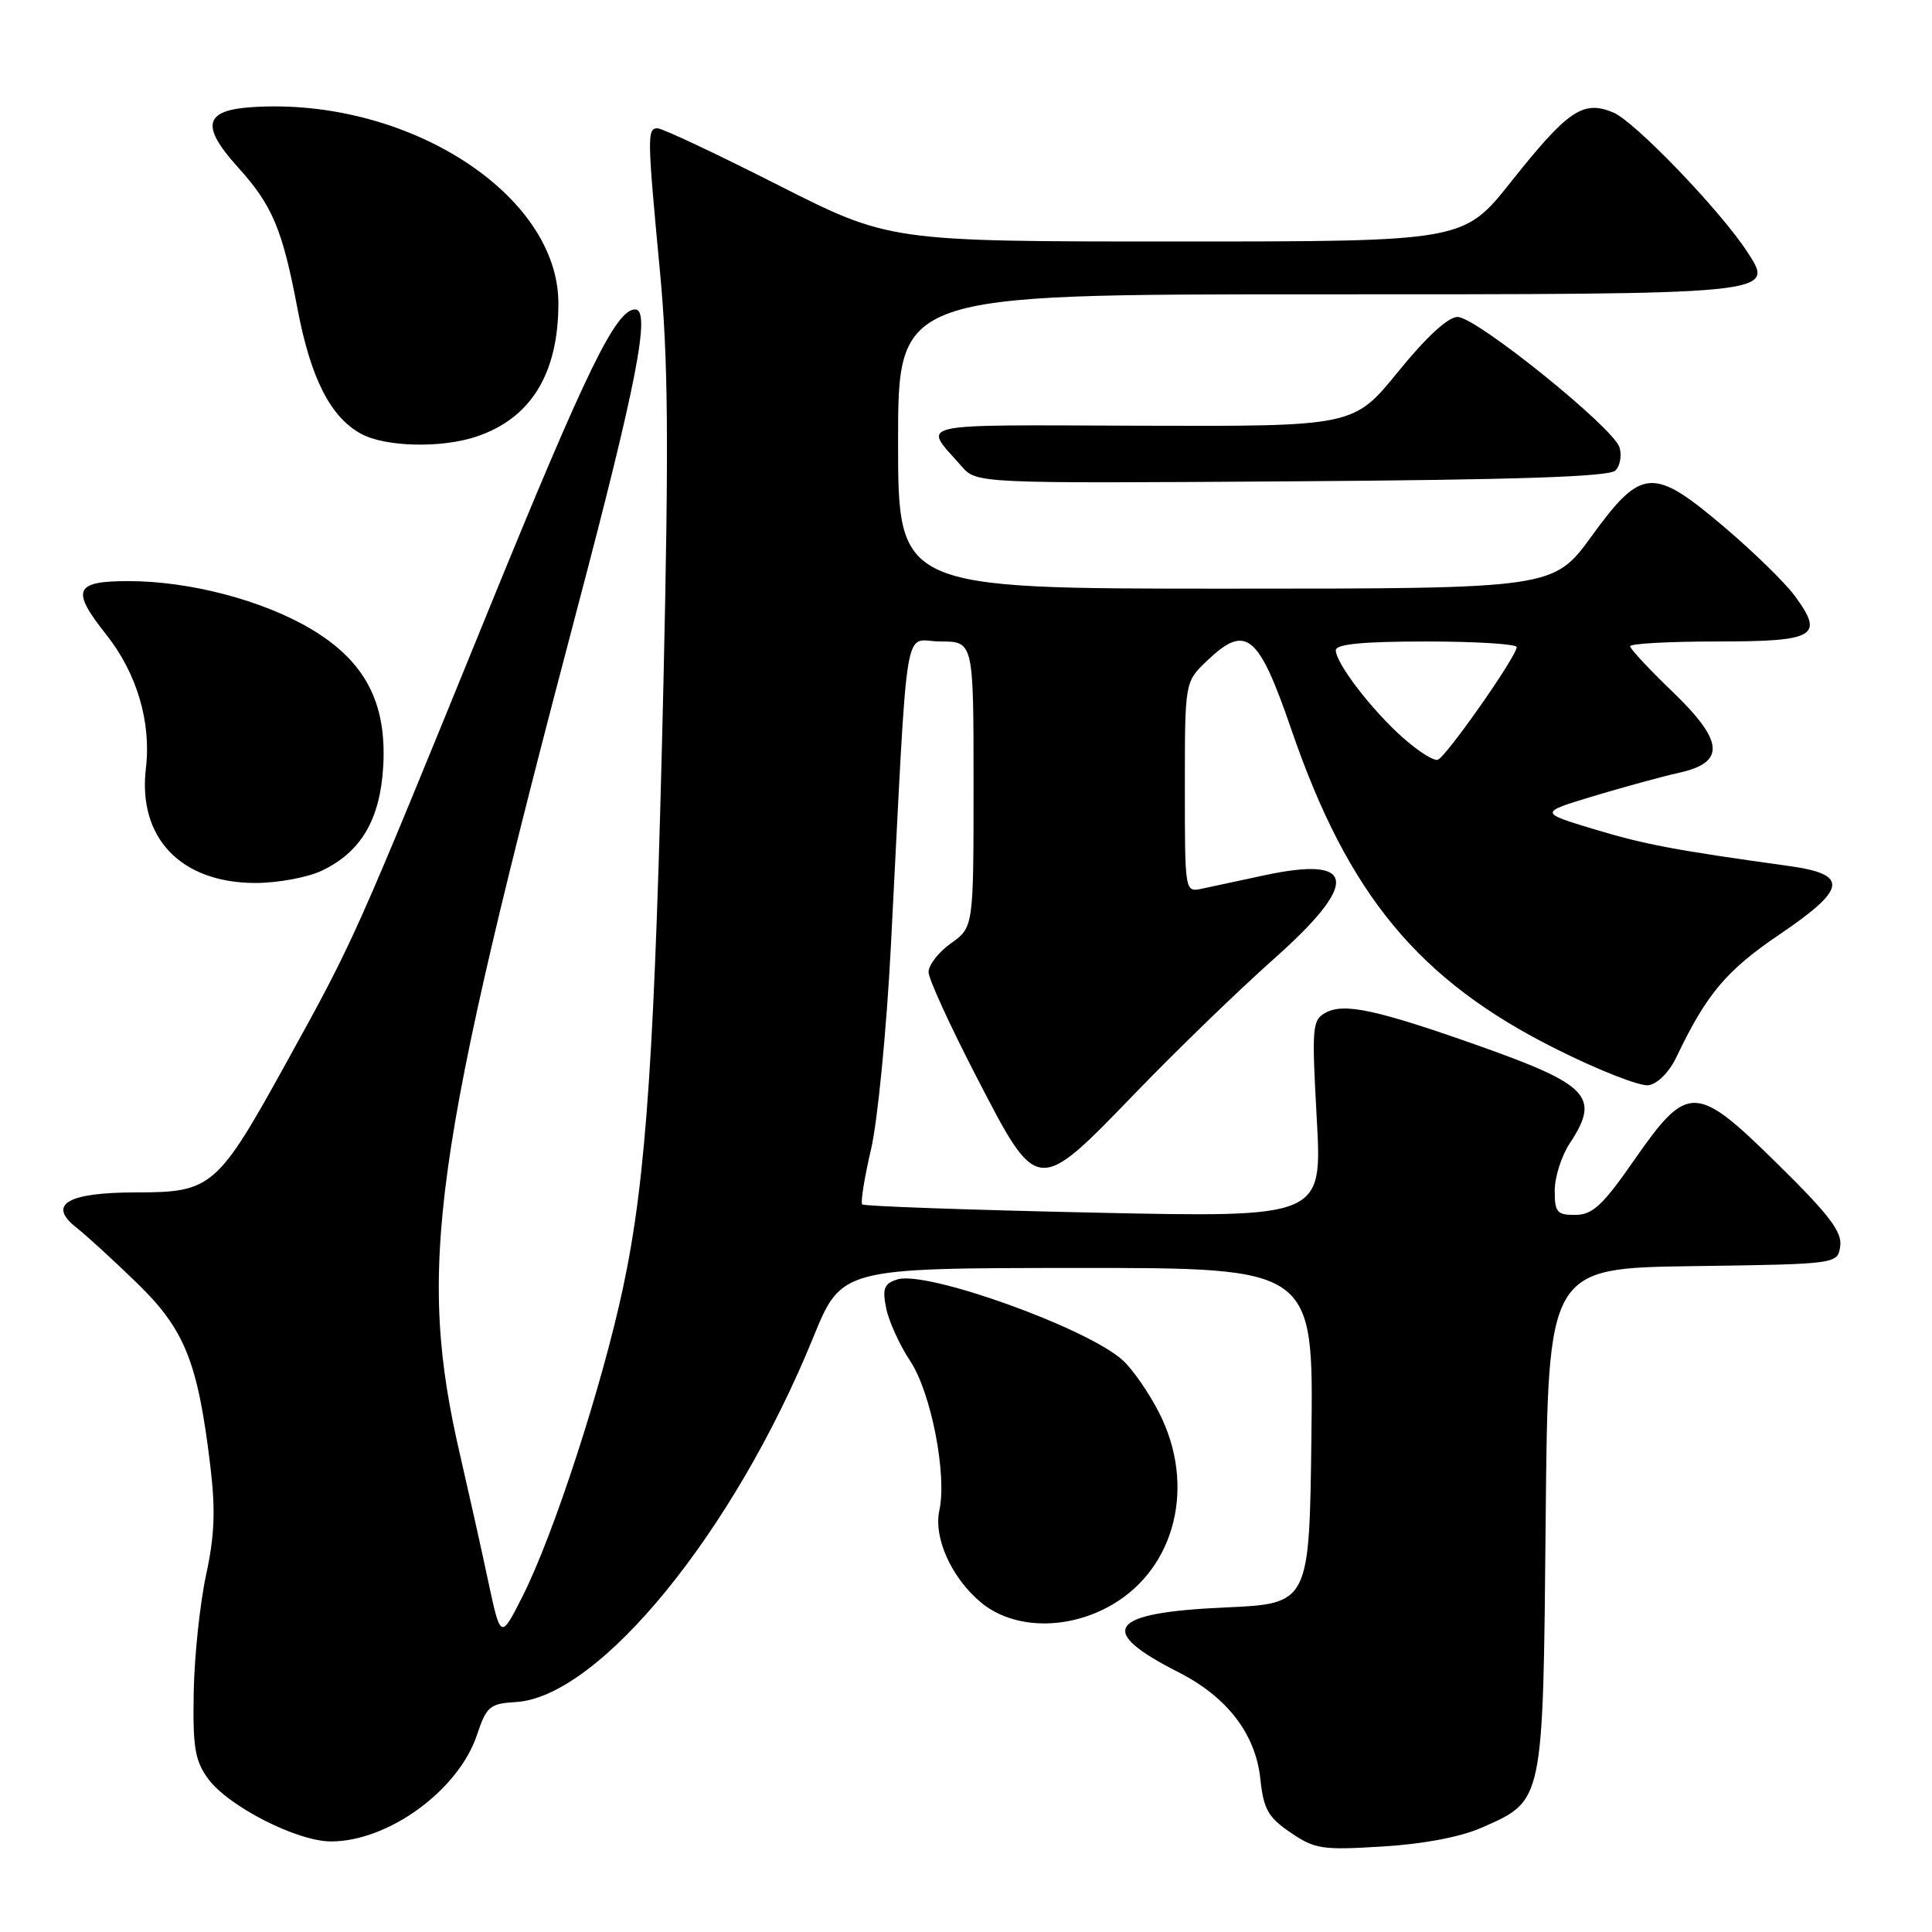 <?xml version="1.0" encoding="UTF-8" standalone="no"?>
<!DOCTYPE svg PUBLIC "-//W3C//DTD SVG 1.1//EN" "http://www.w3.org/Graphics/SVG/1.1/DTD/svg11.dtd" >
<svg xmlns="http://www.w3.org/2000/svg" xmlns:xlink="http://www.w3.org/1999/xlink" version="1.1" viewBox="0 0 256 256">
 <g >
 <path fill="currentColor"
d=" M 196.37 242.16 C 204.57 238.53 204.46 239.08 204.81 201.32 C 205.12 168.04 205.12 168.04 224.31 167.77 C 243.50 167.50 243.50 167.50 243.84 165.11 C 244.10 163.23 242.36 160.94 235.61 154.30 C 224.68 143.53 223.66 143.50 216.53 153.73 C 212.37 159.72 211.02 160.97 208.75 160.98 C 206.31 161.00 206.00 160.63 206.01 157.75 C 206.01 155.96 206.91 153.15 208.00 151.50 C 212.06 145.36 210.58 143.76 196.09 138.62 C 182.50 133.81 178.13 132.86 175.69 134.17 C 173.87 135.14 173.80 135.97 174.48 148.26 C 175.20 161.33 175.20 161.33 144.95 160.68 C 128.31 160.32 114.50 159.83 114.25 159.59 C 114.01 159.34 114.53 156.07 115.41 152.32 C 116.29 148.57 117.47 136.50 118.04 125.50 C 120.38 80.24 119.60 85.00 124.60 85.00 C 129.00 85.00 129.00 85.00 129.00 103.93 C 129.00 122.86 129.00 122.86 126.00 125.00 C 124.35 126.17 123.02 127.89 123.04 128.82 C 123.06 129.74 125.88 135.90 129.29 142.50 C 137.53 158.43 137.31 158.41 150.46 144.81 C 155.98 139.09 164.21 131.13 168.75 127.10 C 180.16 116.98 179.79 113.36 167.59 115.97 C 164.24 116.69 160.49 117.49 159.25 117.76 C 157.00 118.23 157.00 118.22 157.00 104.30 C 157.00 90.37 157.00 90.37 159.89 87.60 C 165.11 82.61 166.73 83.92 171.13 96.72 C 178.65 118.61 188.00 129.89 206.14 138.97 C 211.76 141.79 217.29 143.96 218.43 143.80 C 219.65 143.62 221.19 142.06 222.17 140.00 C 226.12 131.72 228.76 128.58 235.81 123.81 C 244.77 117.74 245.01 115.85 236.99 114.74 C 221.86 112.64 217.93 111.90 211.21 109.87 C 203.93 107.67 203.93 107.67 211.21 105.47 C 215.22 104.27 220.30 102.88 222.50 102.39 C 228.68 101.02 228.44 98.21 221.57 91.61 C 218.51 88.67 216.00 85.97 216.00 85.63 C 216.00 85.28 221.19 85.00 227.53 85.00 C 240.58 85.00 241.76 84.31 237.83 78.97 C 236.55 77.23 232.37 73.15 228.55 69.90 C 219.04 61.82 217.54 61.91 210.93 71.00 C 205.84 78.00 205.84 78.00 162.42 78.00 C 119.00 78.00 119.00 78.00 119.00 58.50 C 119.00 39.00 119.00 39.00 174.31 39.00 C 235.62 39.00 235.21 39.04 231.52 33.37 C 227.93 27.86 216.60 16.08 213.76 14.90 C 209.75 13.24 207.76 14.60 200.22 24.09 C 193.93 32.00 193.93 32.00 155.90 32.00 C 117.87 32.00 117.87 32.00 103.06 24.50 C 94.92 20.37 87.75 17.00 87.13 17.00 C 85.74 17.00 85.75 18.00 87.45 36.00 C 88.54 47.52 88.63 58.71 87.91 90.50 C 86.79 139.11 85.66 156.09 82.56 170.61 C 79.77 183.67 73.35 203.40 69.24 211.52 C 66.34 217.26 66.34 217.26 64.66 209.38 C 63.74 205.05 62.09 197.68 61.01 193.00 C 55.21 168.05 57.18 153.78 76.54 80.44 C 84.38 50.74 86.26 41.00 84.17 41.00 C 81.61 41.00 77.73 48.97 64.67 81.00 C 46.96 124.47 46.96 124.47 38.11 140.50 C 28.81 157.37 28.09 158.00 18.07 158.00 C 8.90 158.00 6.20 159.60 10.16 162.69 C 11.43 163.69 15.02 166.97 18.14 170.00 C 24.48 176.15 26.21 180.46 27.86 194.17 C 28.57 200.04 28.44 203.46 27.31 208.67 C 26.50 212.43 25.76 219.40 25.67 224.16 C 25.53 231.48 25.82 233.27 27.55 235.66 C 30.19 239.32 39.36 244.00 43.86 244.00 C 51.46 244.00 60.76 237.21 63.20 229.89 C 64.47 226.09 64.89 225.74 68.36 225.53 C 79.42 224.86 97.25 203.00 107.74 177.26 C 111.50 168.03 111.50 168.03 142.77 168.01 C 174.04 168.00 174.04 168.00 173.77 190.25 C 173.50 212.50 173.50 212.50 162.30 213.00 C 146.85 213.69 145.18 216.02 156.14 221.57 C 162.60 224.85 166.37 229.75 167.00 235.70 C 167.43 239.73 168.02 240.79 171.00 242.82 C 174.22 245.02 175.20 245.17 183.20 244.67 C 188.65 244.34 193.57 243.40 196.37 242.16 Z  M 147.42 212.60 C 155.81 207.68 158.46 196.77 153.60 187.22 C 152.28 184.62 150.13 181.50 148.82 180.29 C 144.25 176.03 122.77 168.30 118.90 169.53 C 117.14 170.09 116.90 170.73 117.42 173.33 C 117.76 175.06 119.20 178.22 120.61 180.35 C 123.38 184.52 125.50 195.43 124.47 200.13 C 123.68 203.74 126.05 209.02 129.94 212.30 C 134.26 215.93 141.52 216.06 147.42 212.60 Z  M 42.62 115.38 C 47.84 112.90 50.37 108.61 50.78 101.54 C 51.26 93.12 48.38 87.62 41.25 83.37 C 34.84 79.55 25.14 77.00 17.04 77.00 C 9.84 77.00 9.36 78.15 14.11 84.13 C 18.15 89.24 20.06 95.71 19.33 101.82 C 18.25 111.02 23.95 116.99 33.85 117.00 C 36.79 117.00 40.74 116.27 42.62 115.38 Z  M 214.05 62.35 C 214.68 61.72 214.92 60.33 214.59 59.27 C 213.74 56.62 195.60 42.00 193.14 42.00 C 191.87 42.00 189.00 44.65 185.26 49.25 C 179.37 56.50 179.37 56.50 151.19 56.41 C 120.36 56.31 122.23 55.88 127.41 61.78 C 129.41 64.06 129.41 64.06 171.15 63.78 C 200.93 63.58 213.23 63.17 214.05 62.35 Z  M 63.10 57.86 C 70.34 55.45 73.98 49.54 73.99 40.21 C 74.01 25.76 53.98 12.89 33.48 14.19 C 27.05 14.59 26.54 16.64 31.52 22.15 C 36.10 27.22 37.42 30.36 39.42 40.91 C 41.17 50.13 43.79 55.27 47.84 57.48 C 51.06 59.23 58.46 59.41 63.10 57.86 Z  M 185.87 97.73 C 181.73 94.05 177.00 87.87 177.00 86.16 C 177.00 85.35 180.59 85.00 189.00 85.00 C 195.60 85.00 200.99 85.34 200.97 85.75 C 200.93 87.02 191.56 100.38 190.50 100.68 C 189.95 100.84 187.87 99.51 185.87 97.73 Z "/>
</g>
</svg>
